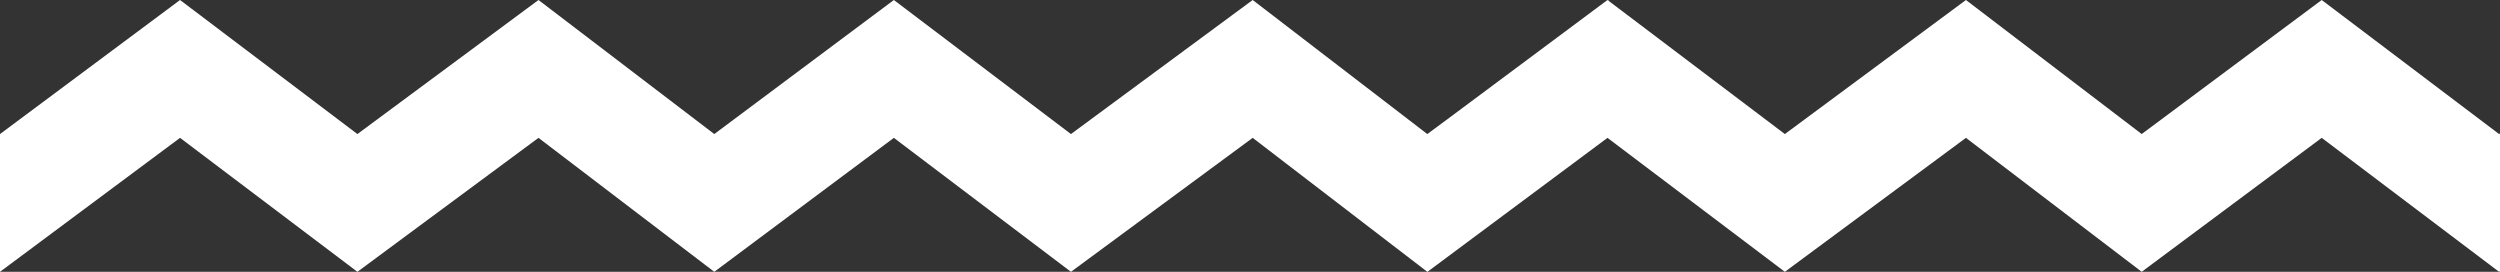 <svg xmlns="http://www.w3.org/2000/svg" width="2527.236" height="274.777" viewBox="0 0 2527.236 274.777">

  <rect x="0" y="0" width="2527.236" height="274.777" fill="#333333" stroke="none"/>

  <path id="wavy-underline-md" fill="#ffffff" class="cls-1" d="M2165.061,325.286v0l-.029-.023-.03.022v-.046L1987.365,189.861,1804.308,325.283,1625,189.861,1443,325.283v-.1l-.134.1-176.53-135.423L1082.624,325.283,903.607,189.861,722.06,325.283l-177.7-135.423L361.308,325.283,182,189.861,0,325.283V186.023L182,50.508,361.308,186.023,544.364,50.508l177.7,135.516L903.607,50.508l179.017,135.516L1266.336,50.508l176.53,135.516,20.03-14.814L1625,50.508l.541.408.551-.408v.826l178.214,134.69L1987.365,50.508,2165.031,186,2347,50.508l179.306,135.516.928-.687V324.6l-.928.686L2347,189.861,2165.061,325.238v.047Z" transform="translate(0 -50.508)"/>
</svg>

